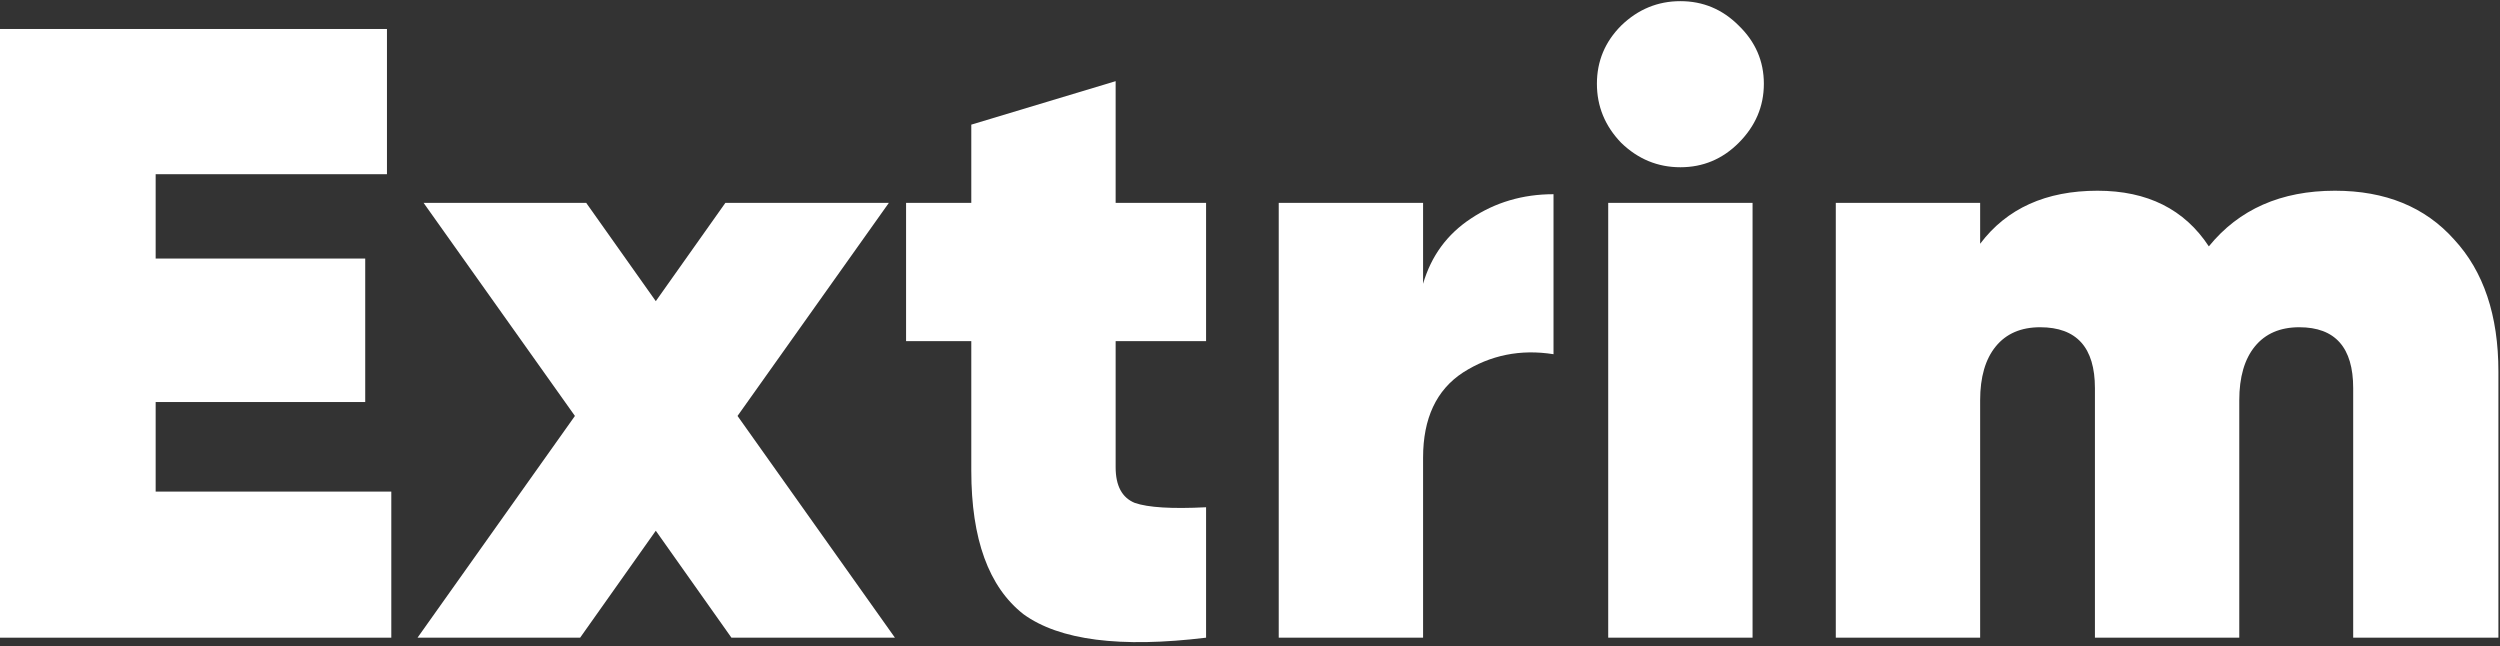 <svg width="414" height="107" viewBox="0 0 414 107" fill="none" xmlns="http://www.w3.org/2000/svg">
<rect x="0" y="0" width="414" height="107" fill="#333333" stroke="none"/>
<path d="M25.776 66.576V81.408H64.8V105.6H0V4.8H64.08V28.848H25.776V42.816H60.48V66.576H25.776Z" fill="white"/>
<path d="M122.135 68.88L148.199 105.6H121.127L108.599 87.888L96.07 105.6H69.142L95.207 68.88L70.15 33.6H97.079L108.599 49.872L120.118 33.6H147.191L122.135 68.88Z" fill="white"/>
<path d="M199.726 33.6V56.496H184.75V77.376C184.75 80.448 185.806 82.416 187.918 83.28C190.126 84.048 194.062 84.288 199.726 84V105.6C185.518 107.328 175.438 106.032 169.486 101.712C163.726 97.2 160.846 89.28 160.846 77.952V56.496H150.046V33.6H160.846V20.64L184.75 13.44V33.6H199.726Z" fill="white"/>
<path d="M235.662 33.6V46.992C237.006 42.384 239.646 38.784 243.582 36.192C247.614 33.504 252.174 32.16 257.262 32.16V58.656C251.79 57.792 246.798 58.8 242.286 61.68C237.87 64.56 235.662 69.264 235.662 75.792V105.6H211.758V33.6H235.662Z" fill="white"/>
<path d="M287.92 23.664C285.232 26.352 282.016 27.696 278.272 27.696C274.528 27.696 271.264 26.352 268.48 23.664C265.792 20.88 264.448 17.616 264.448 13.872C264.448 10.128 265.792 6.912 268.48 4.224C271.264 1.536 274.528 0.192 278.272 0.192C282.016 0.192 285.232 1.536 287.92 4.224C290.704 6.912 292.096 10.128 292.096 13.872C292.096 17.616 290.704 20.88 287.92 23.664ZM290.224 105.6H266.32V33.6H290.224V105.6Z" fill="white"/>
<path d="M386.664 31.584C395.016 31.584 401.592 34.272 406.392 39.648C411.288 44.928 413.736 52.224 413.736 61.536V105.6H389.688V64.272C389.688 57.552 386.712 54.192 380.76 54.192C377.592 54.192 375.144 55.248 373.416 57.36C371.688 59.472 370.824 62.448 370.824 66.288V105.6H346.92V64.272C346.92 57.552 343.896 54.192 337.848 54.192C334.68 54.192 332.232 55.248 330.504 57.36C328.776 59.472 327.912 62.448 327.912 66.288V105.6H304.008V33.6H327.912V40.368C332.328 34.512 338.808 31.584 347.352 31.584C355.608 31.584 361.752 34.656 365.784 40.8C370.776 34.656 377.736 31.584 386.664 31.584Z" fill="white"/>
</svg>
